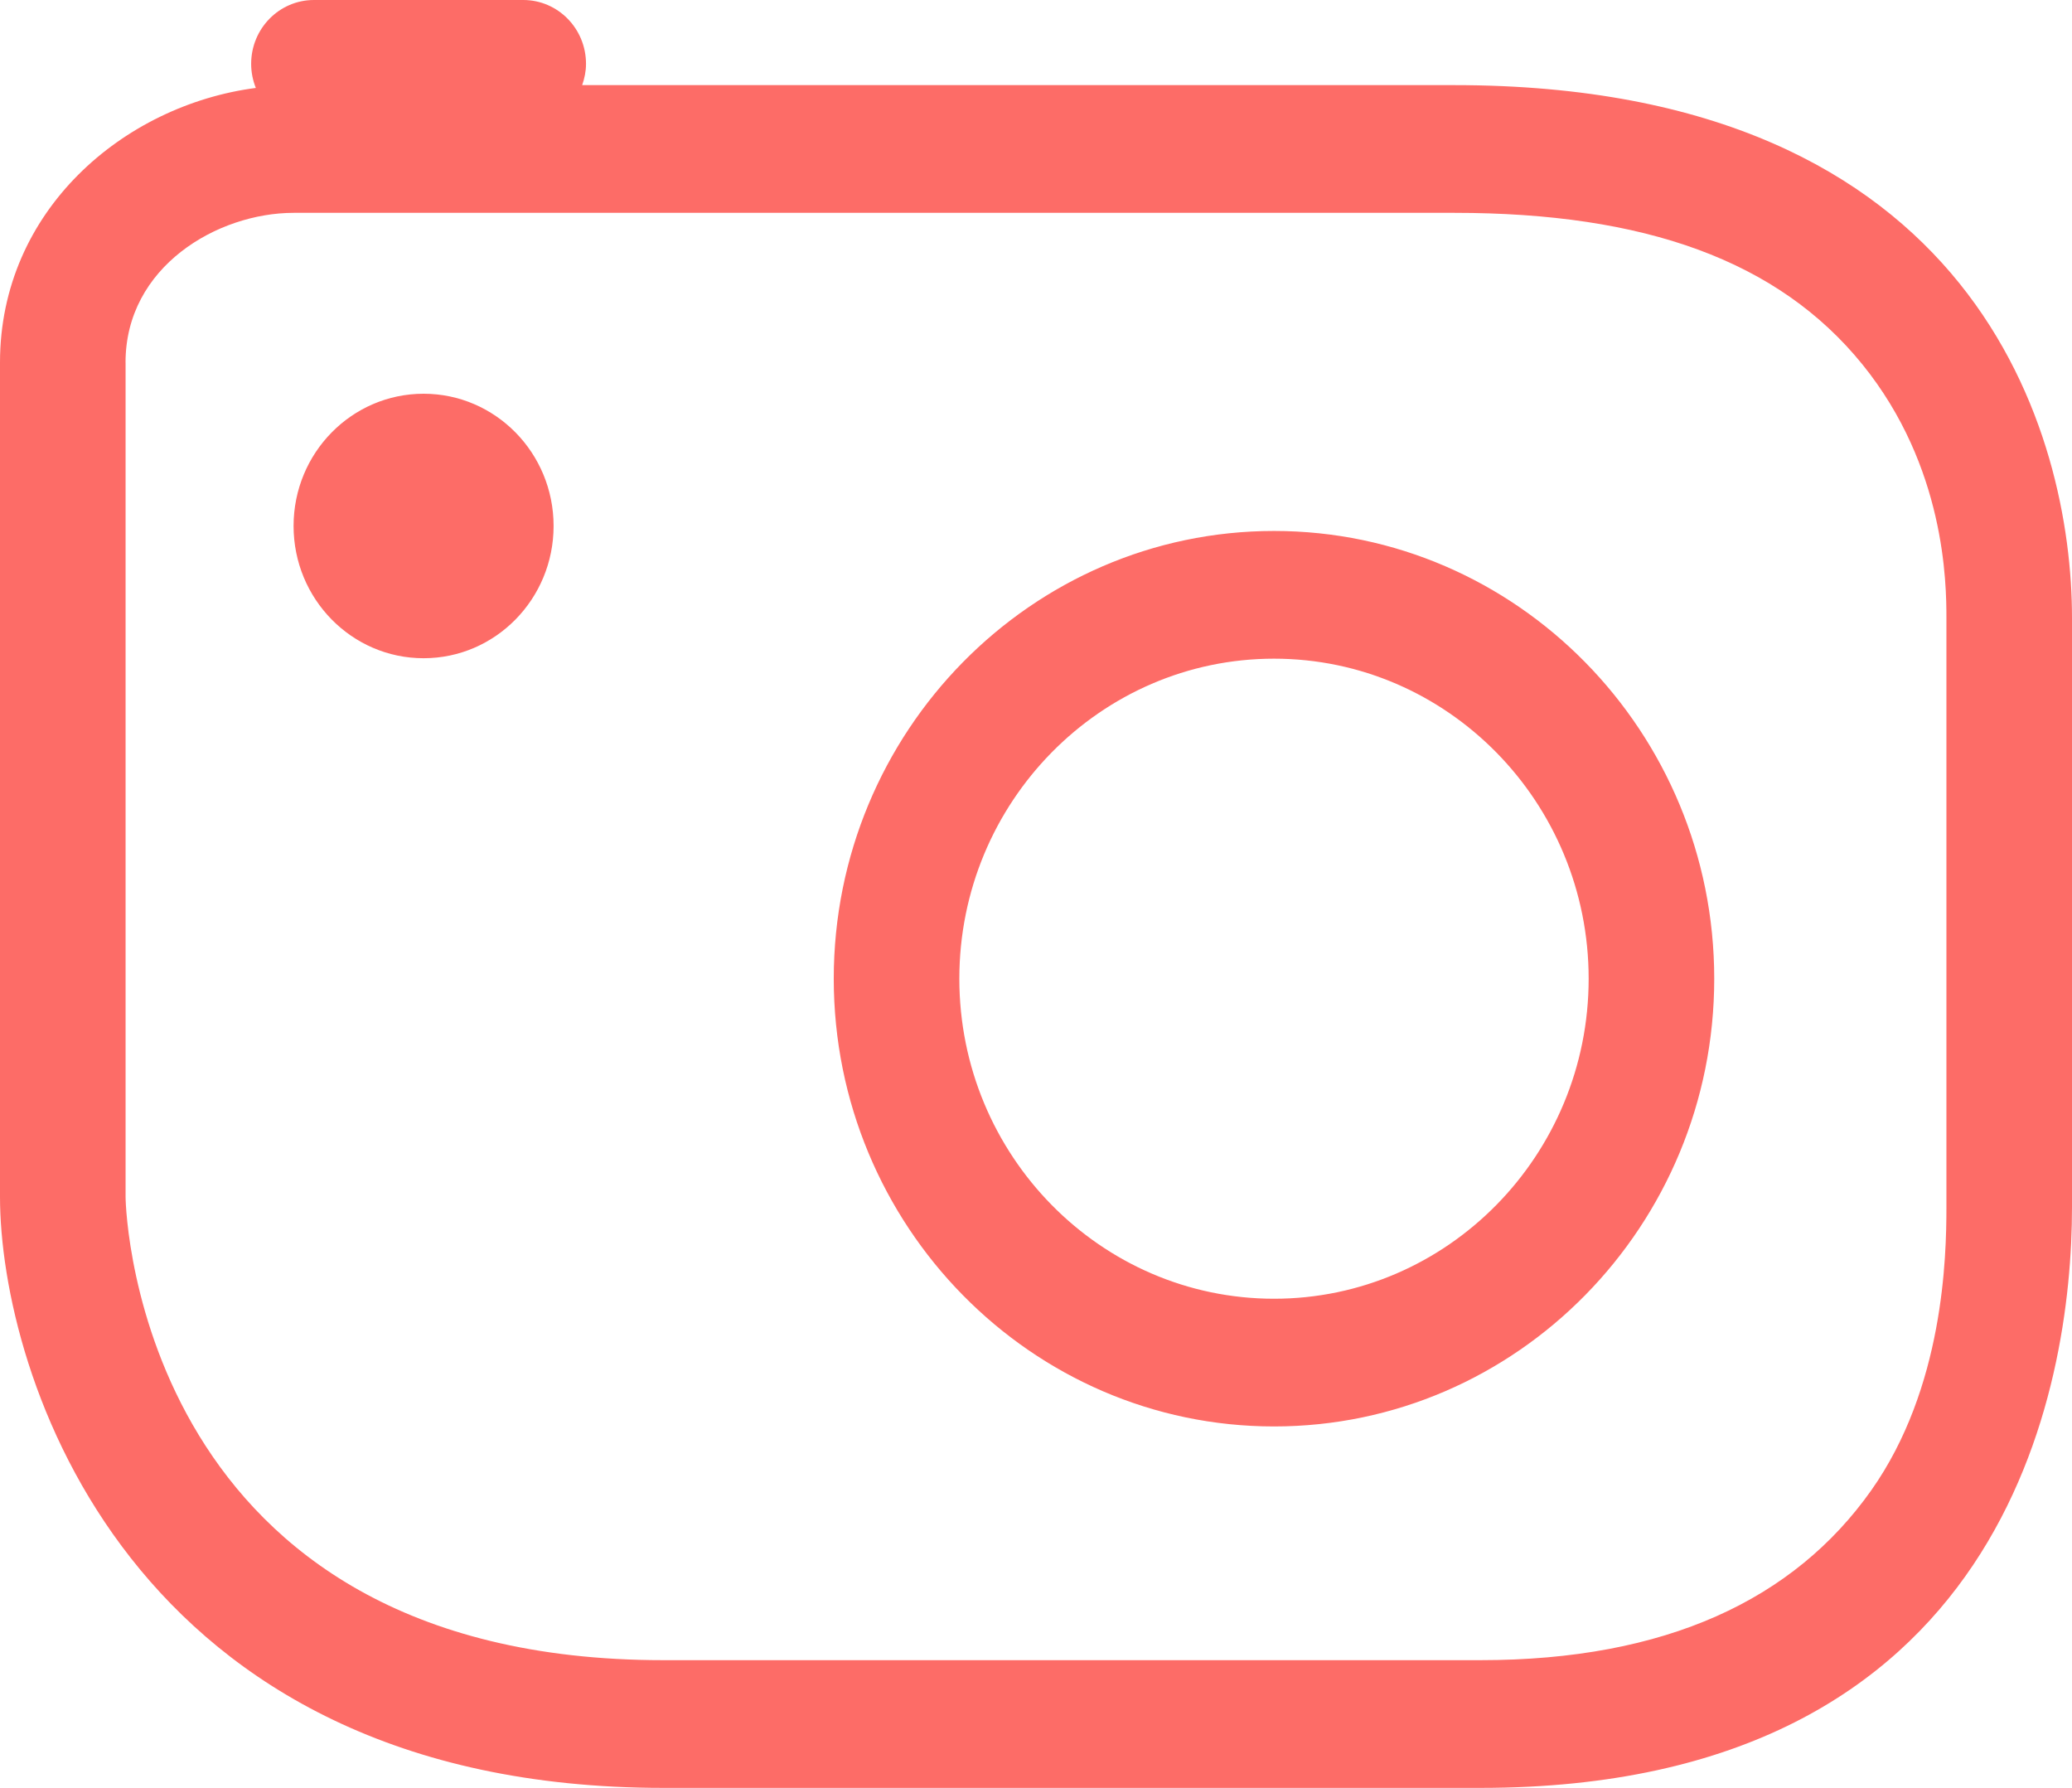 <svg xmlns="http://www.w3.org/2000/svg" width="51" height="44" viewBox="0 0 51 44">
  <path fill="#FD6C67" fill-rule="evenodd" d="M3.09,8.92 C3.09,6.561 5.356,5.238 7.23,5.238 L35.803,5.238 C40.476,5.238 43.769,6.408 45.844,8.972 C47.88,11.488 47.909,14.35 47.909,15.208 L47.909,29.71 C47.909,30.924 47.845,34.151 46.057,36.68 C44.158,39.365 41.007,40.857 36.439,40.857 L16.329,40.857 C3.496,40.857 3.091,29.907 3.091,29.451 L3.091,8.921 L3.09,8.92 Z M16.329,44 C3.144,44 0,33.767 0,29.451 L0,8.921 C0,5.178 3.046,2.588 6.297,2.164 C6.221,1.975 6.182,1.774 6.182,1.571 C6.182,0.703 6.874,0 7.727,0 L12.879,0 C13.732,0 14.424,0.703 14.424,1.571 C14.424,1.756 14.387,1.931 14.329,2.095 L35.803,2.095 C48.682,2.095 51,10.738 51,15.208 L51,29.71 C51,34.134 49.365,44 36.439,44 L16.329,44 Z M31.359,16.21 C35.629,16.21 39.103,19.743 39.103,24.086 C39.103,28.429 35.63,31.962 31.359,31.962 C27.088,31.962 23.613,28.429 23.613,24.086 C23.613,19.743 27.088,16.21 31.359,16.21 Z M31.359,35.105 C37.335,35.105 42.194,30.162 42.194,24.086 C42.194,18.01 37.334,13.067 31.359,13.067 C25.384,13.067 20.522,18.01 20.522,24.086 C20.522,30.162 25.384,35.105 31.359,35.105 Z M10.426,16.199 C12.194,16.199 13.626,14.741 13.626,12.944 C13.626,11.147 12.194,9.69 10.426,9.69 C8.659,9.69 7.226,11.147 7.226,12.944 C7.226,14.741 8.659,16.199 10.426,16.199 Z"/>
</svg>
